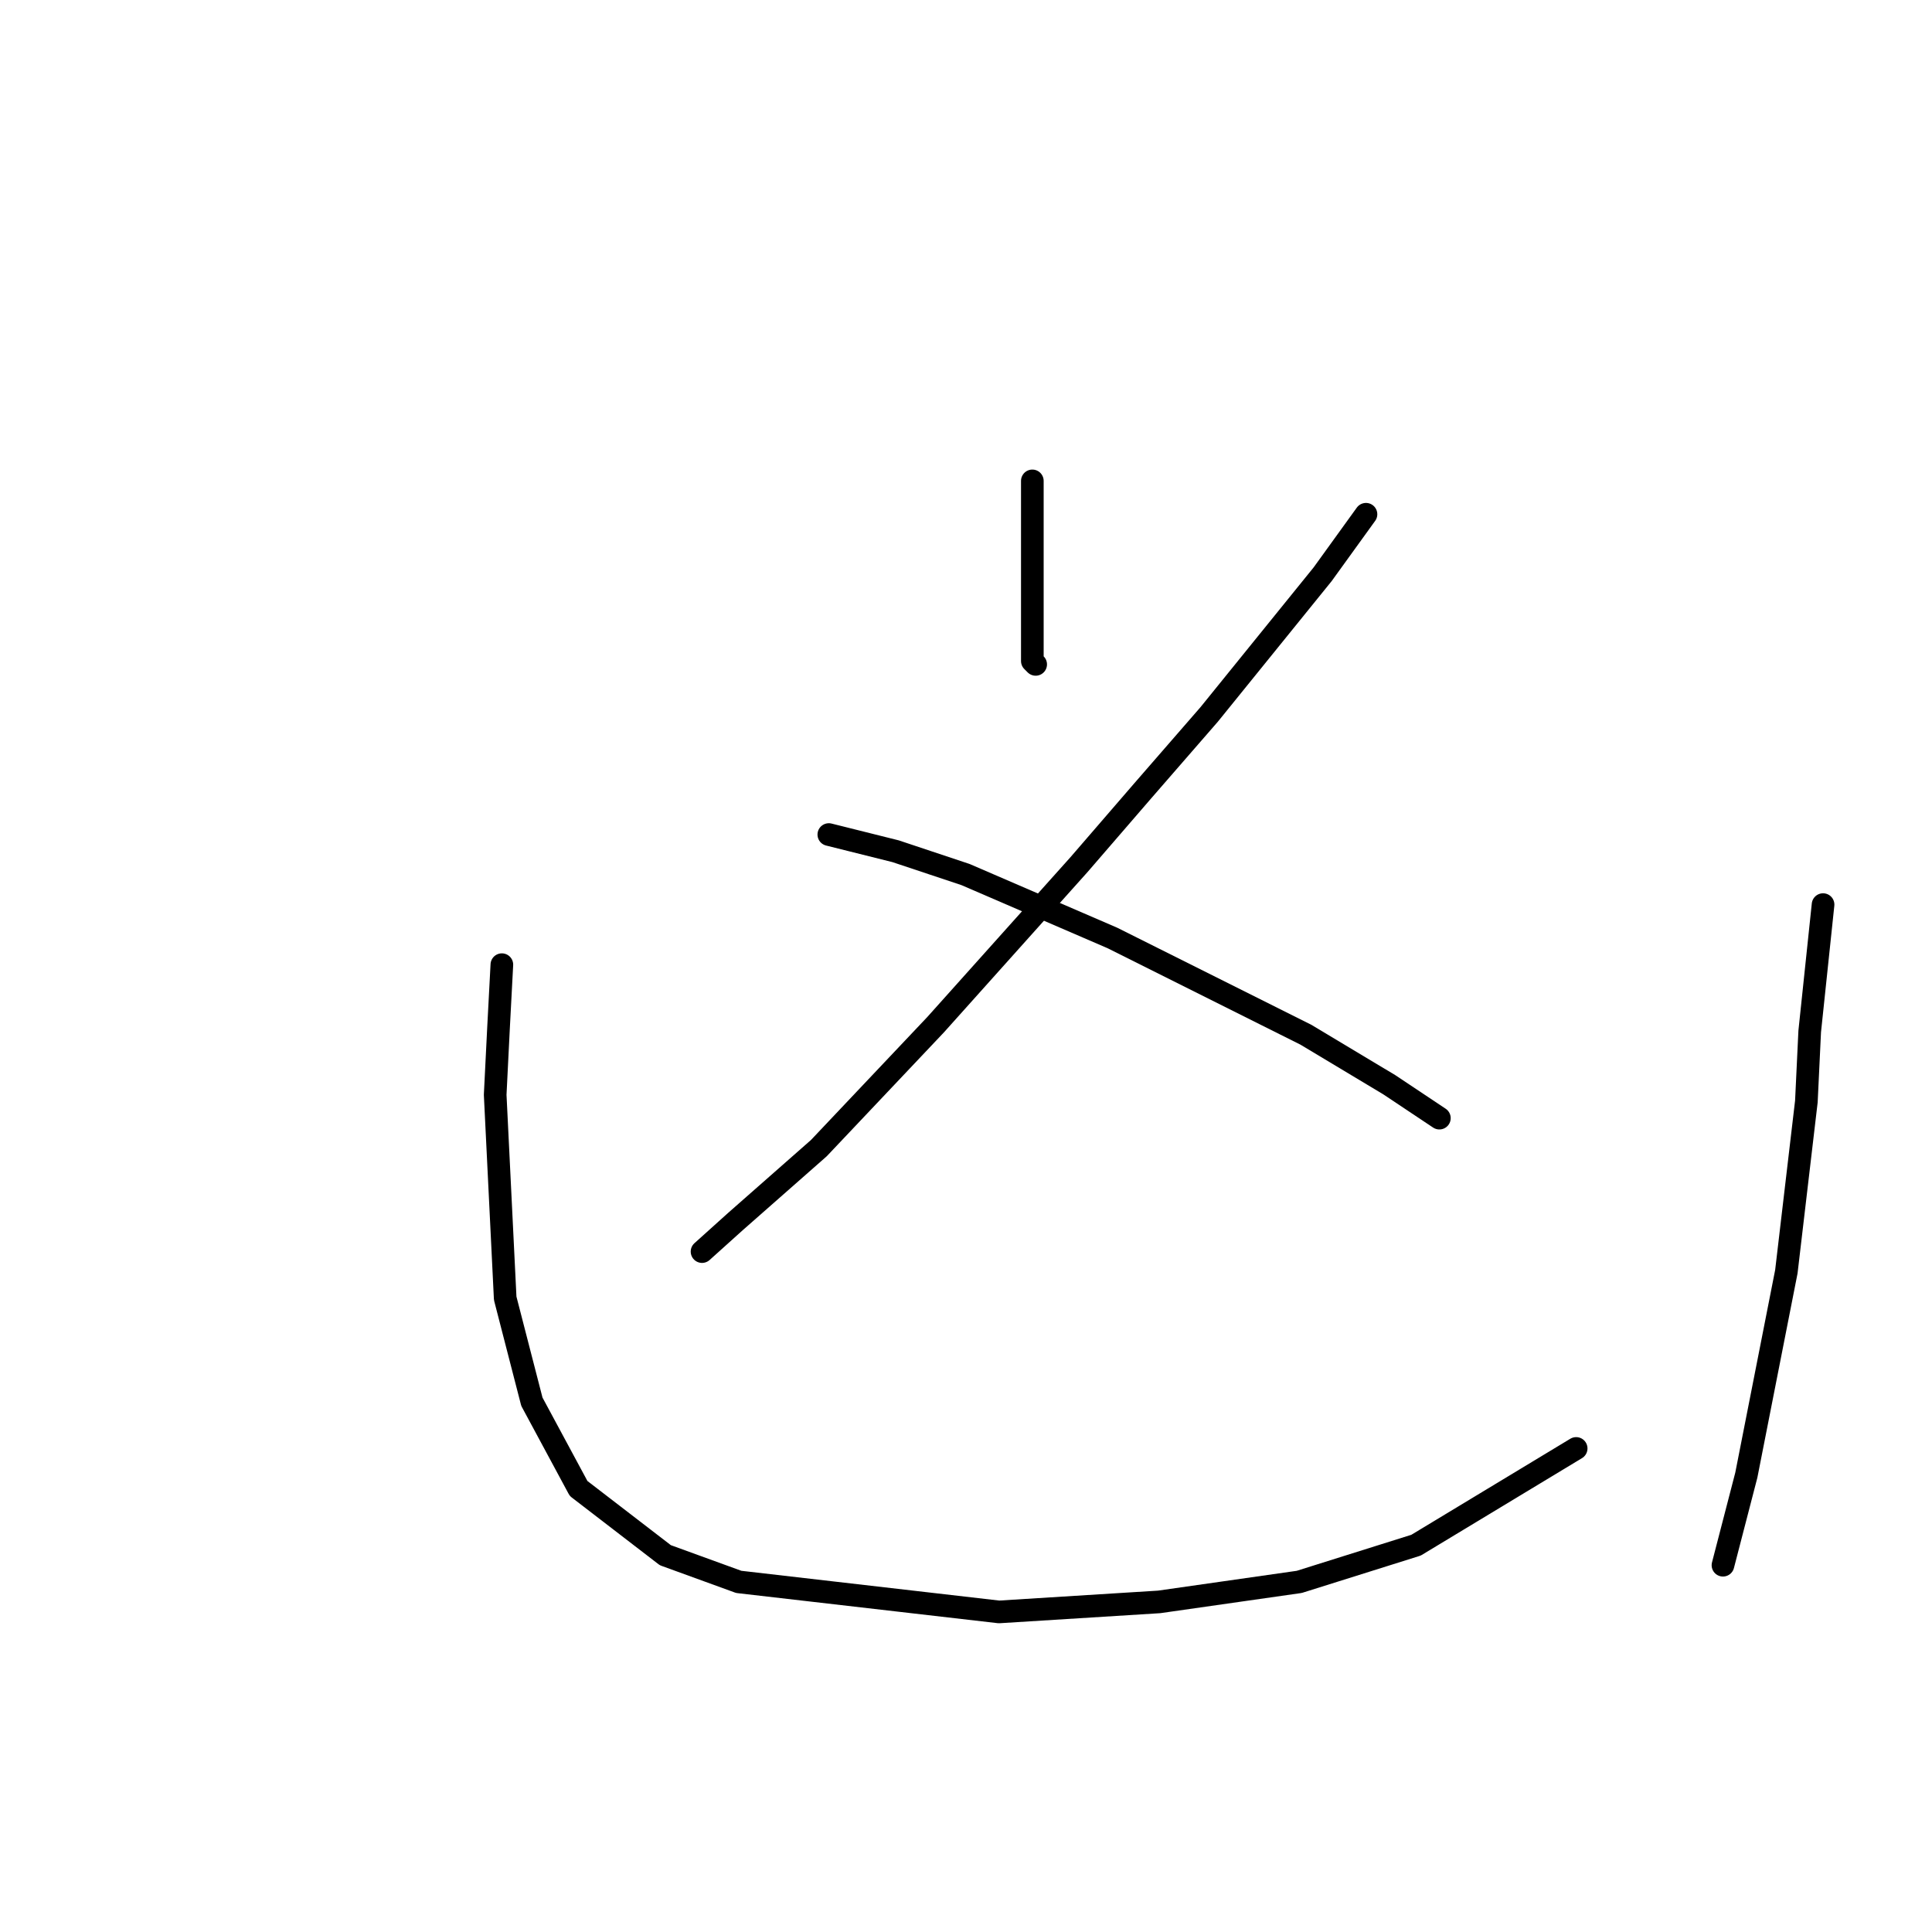 <?xml version="1.0" standalone="no"?>
    <svg width="256" height="256" xmlns="http://www.w3.org/2000/svg" version="1.1">
    <polyline stroke="black" stroke-width="3" stroke-linecap="round" fill="transparent" stroke-linejoin="round" points="136.79 63.72 136.79 66.815 136.79 69.91 136.79 72.562 136.79 77.425 136.79 79.636 136.79 81.404 136.79 84.941 136.79 87.593 137.232 88.035 137.232 88.035 " />
        <polyline stroke="black" stroke-width="3" stroke-linecap="round" fill="transparent" stroke-linejoin="round" points="180.999 68.141 175.252 76.099 160.221 94.667 151.379 104.835 142.979 114.56 123.97 135.781 108.497 152.138 97.445 161.864 93.024 165.842 93.024 165.842 " />
        <polyline stroke="black" stroke-width="3" stroke-linecap="round" fill="transparent" stroke-linejoin="round" points="109.823 110.582 118.665 112.792 127.949 115.887 147.4 124.286 173.041 137.107 184.094 143.738 190.725 148.159 190.725 148.159 " />
        <polyline stroke="black" stroke-width="3" stroke-linecap="round" fill="transparent" stroke-linejoin="round" points="66.499 127.823 66.056 136.223 65.614 145.064 66.941 172.032 70.477 185.736 76.667 197.231 88.161 206.072 97.887 209.609 132.369 213.588 153.59 212.261 172.157 209.609 187.63 204.746 208.85 191.926 208.85 191.926 " />
        <polyline stroke="black" stroke-width="3" stroke-linecap="round" fill="transparent" stroke-linejoin="round" points="241.565 119.865 239.796 136.665 239.354 145.949 236.702 168.495 231.397 195.462 228.302 207.399 228.302 207.399 " />
        </svg>
